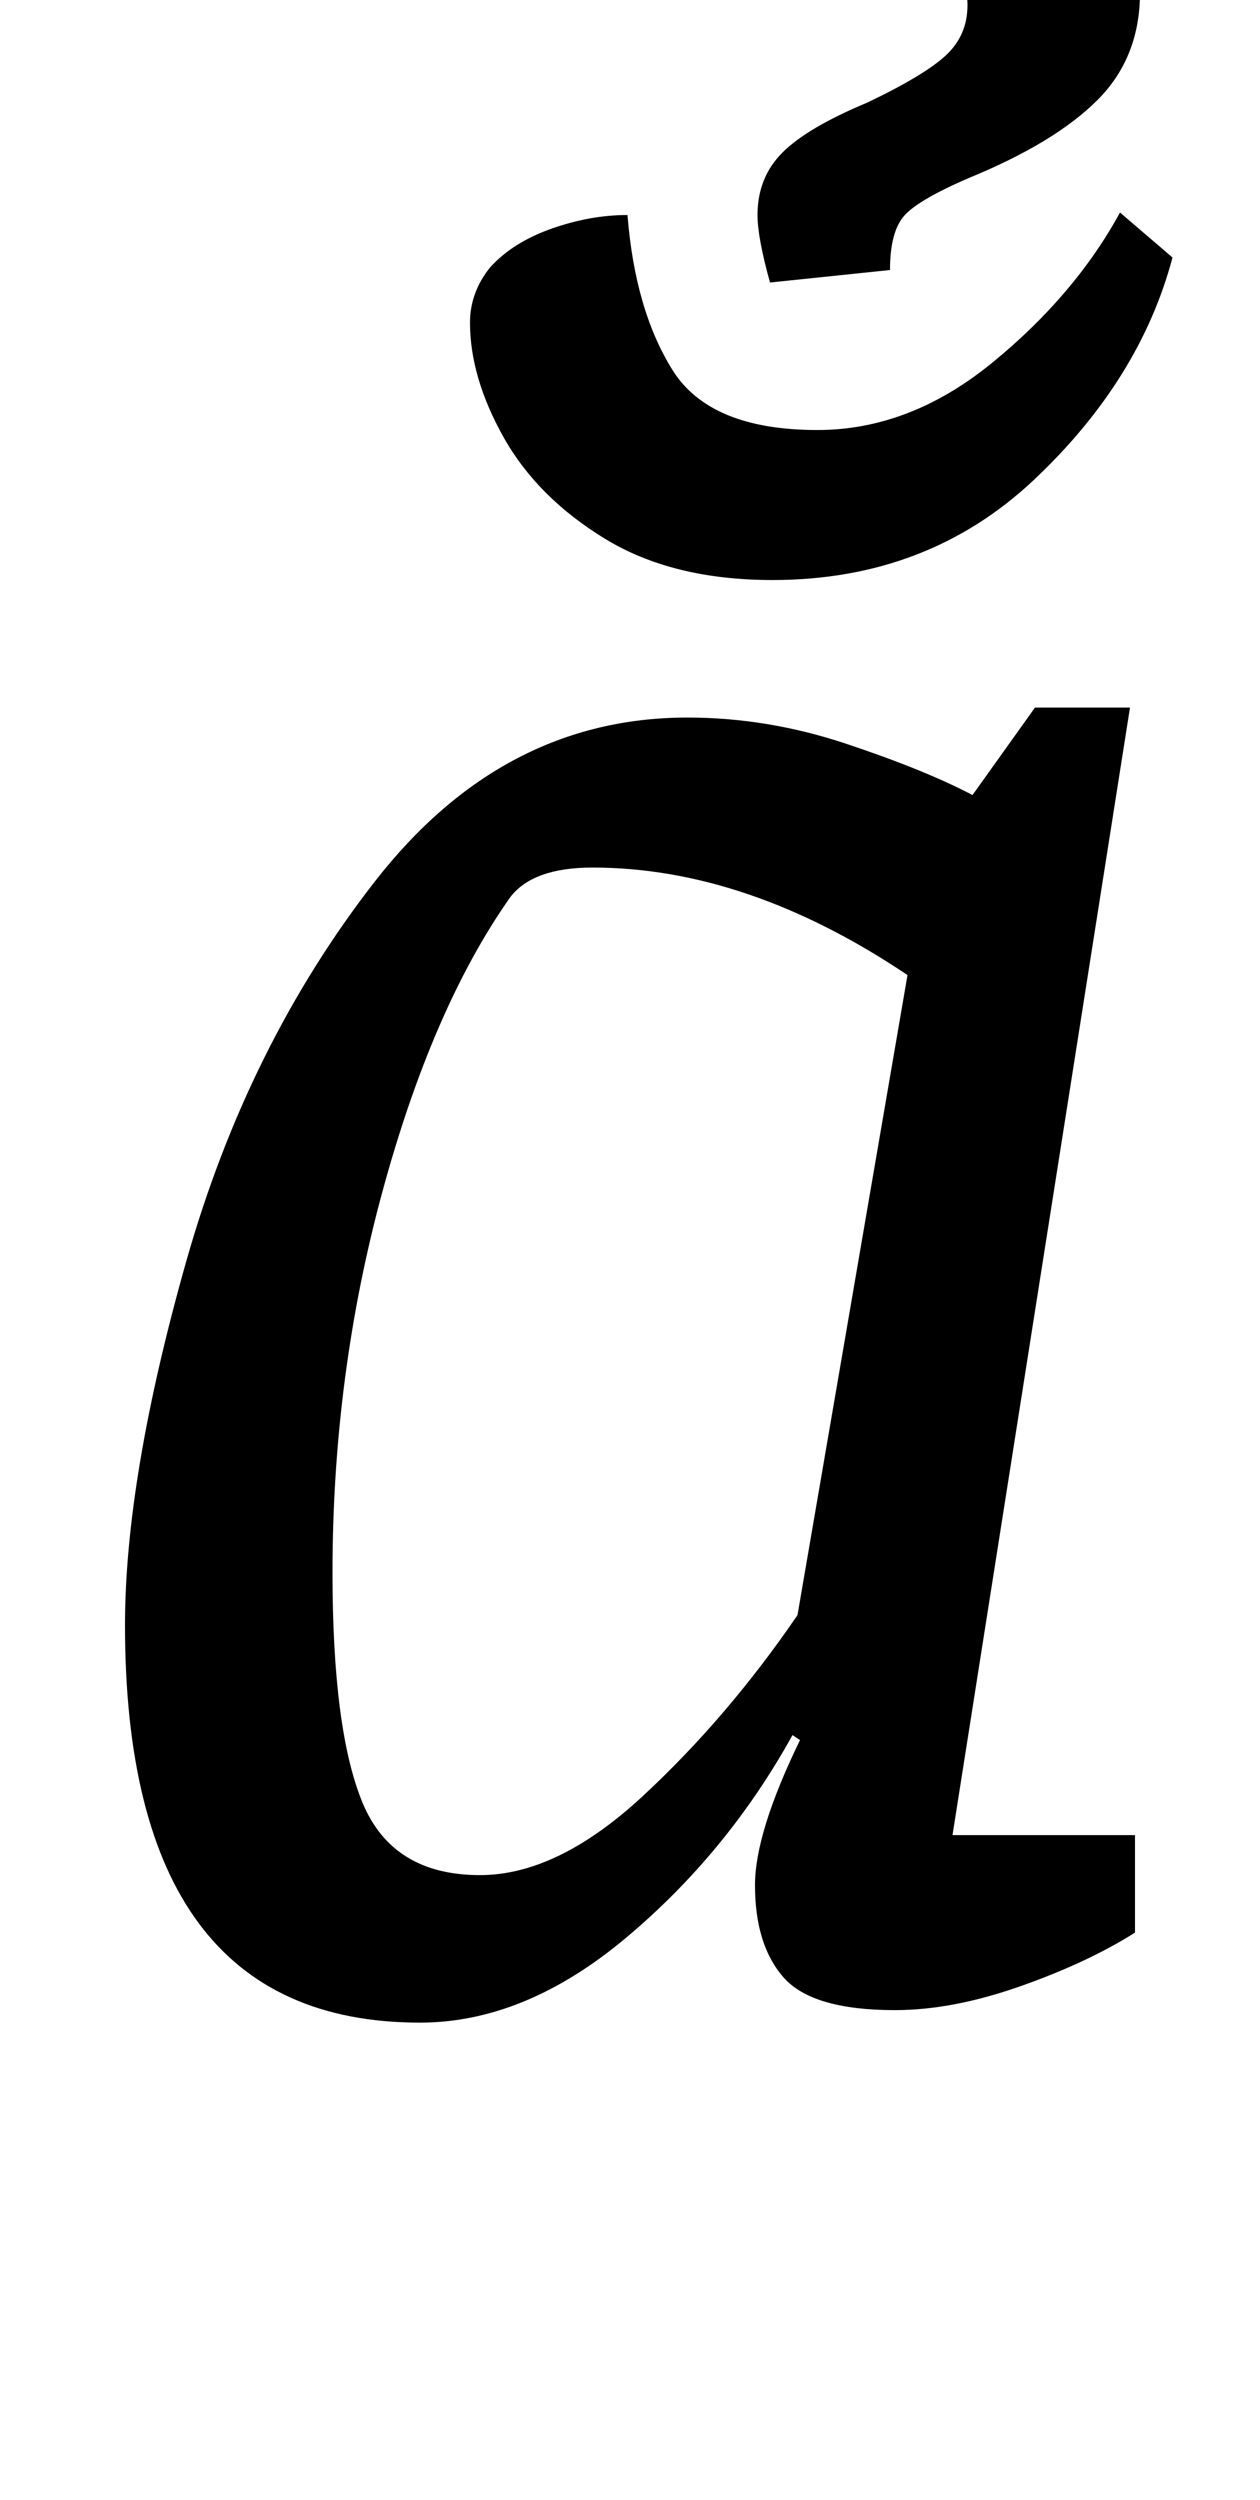 <?xml version="1.0" standalone="no"?>
<!DOCTYPE svg PUBLIC "-//W3C//DTD SVG 1.1//EN" "http://www.w3.org/Graphics/SVG/1.1/DTD/svg11.dtd" >
<svg xmlns="http://www.w3.org/2000/svg" xmlns:xlink="http://www.w3.org/1999/xlink" version="1.1" viewBox="-10 0 504 1000">
  <g transform="matrix(1 0 0 -1 0 800)">
   <path fill="currentColor"
d="M40 0zM40 150q0 59 24.5 145.5t75.5 152t125 65.5q32 0 63.5 -10.5t50.5 -20.5l25 35h38l-71 -451h73v-39q-19 -12 -46 -21.5t-50 -9.5q-33 0 -44.5 13t-11.5 37q0 21 18 58l-3 2q-26 -47 -66.5 -81t-82.5 -34q-118 0 -118 159zM247 81.5q34 31.5 62 72.5l44 256
q-64 43 -126 43q-24 0 -33 -12q-31 -44 -51 -117.5t-20 -152.5q0 -63 12 -92t47 -29q31 0 65 31.5zM396 568zM293 714q0 15 10 25t34 20q23 11 31.5 19t8.5 20t-10.5 17.5t-34.5 5.5q-30 0 -65 -8q-5 11 -5 23q0 22 14 30.5t51 8.5q57 0 88 -18.5t31 -53.5q0 -26 -17 -43
t-51 -31q-21 -9 -26.5 -15.5t-5.5 -21.5l-48 -5q-5 18 -5 27zM403 568zM232 584.5q-27 16.5 -40.5 40.5t-13.5 46q0 12 8 22q9 10 24.5 15.5t30.5 5.5q3 -38 18 -62t58 -24q37 0 70 27t51 60l21 -18q-13 -49 -55.5 -89t-104.5 -40q-40 0 -67 16.5z" />
  </g>

</svg>

